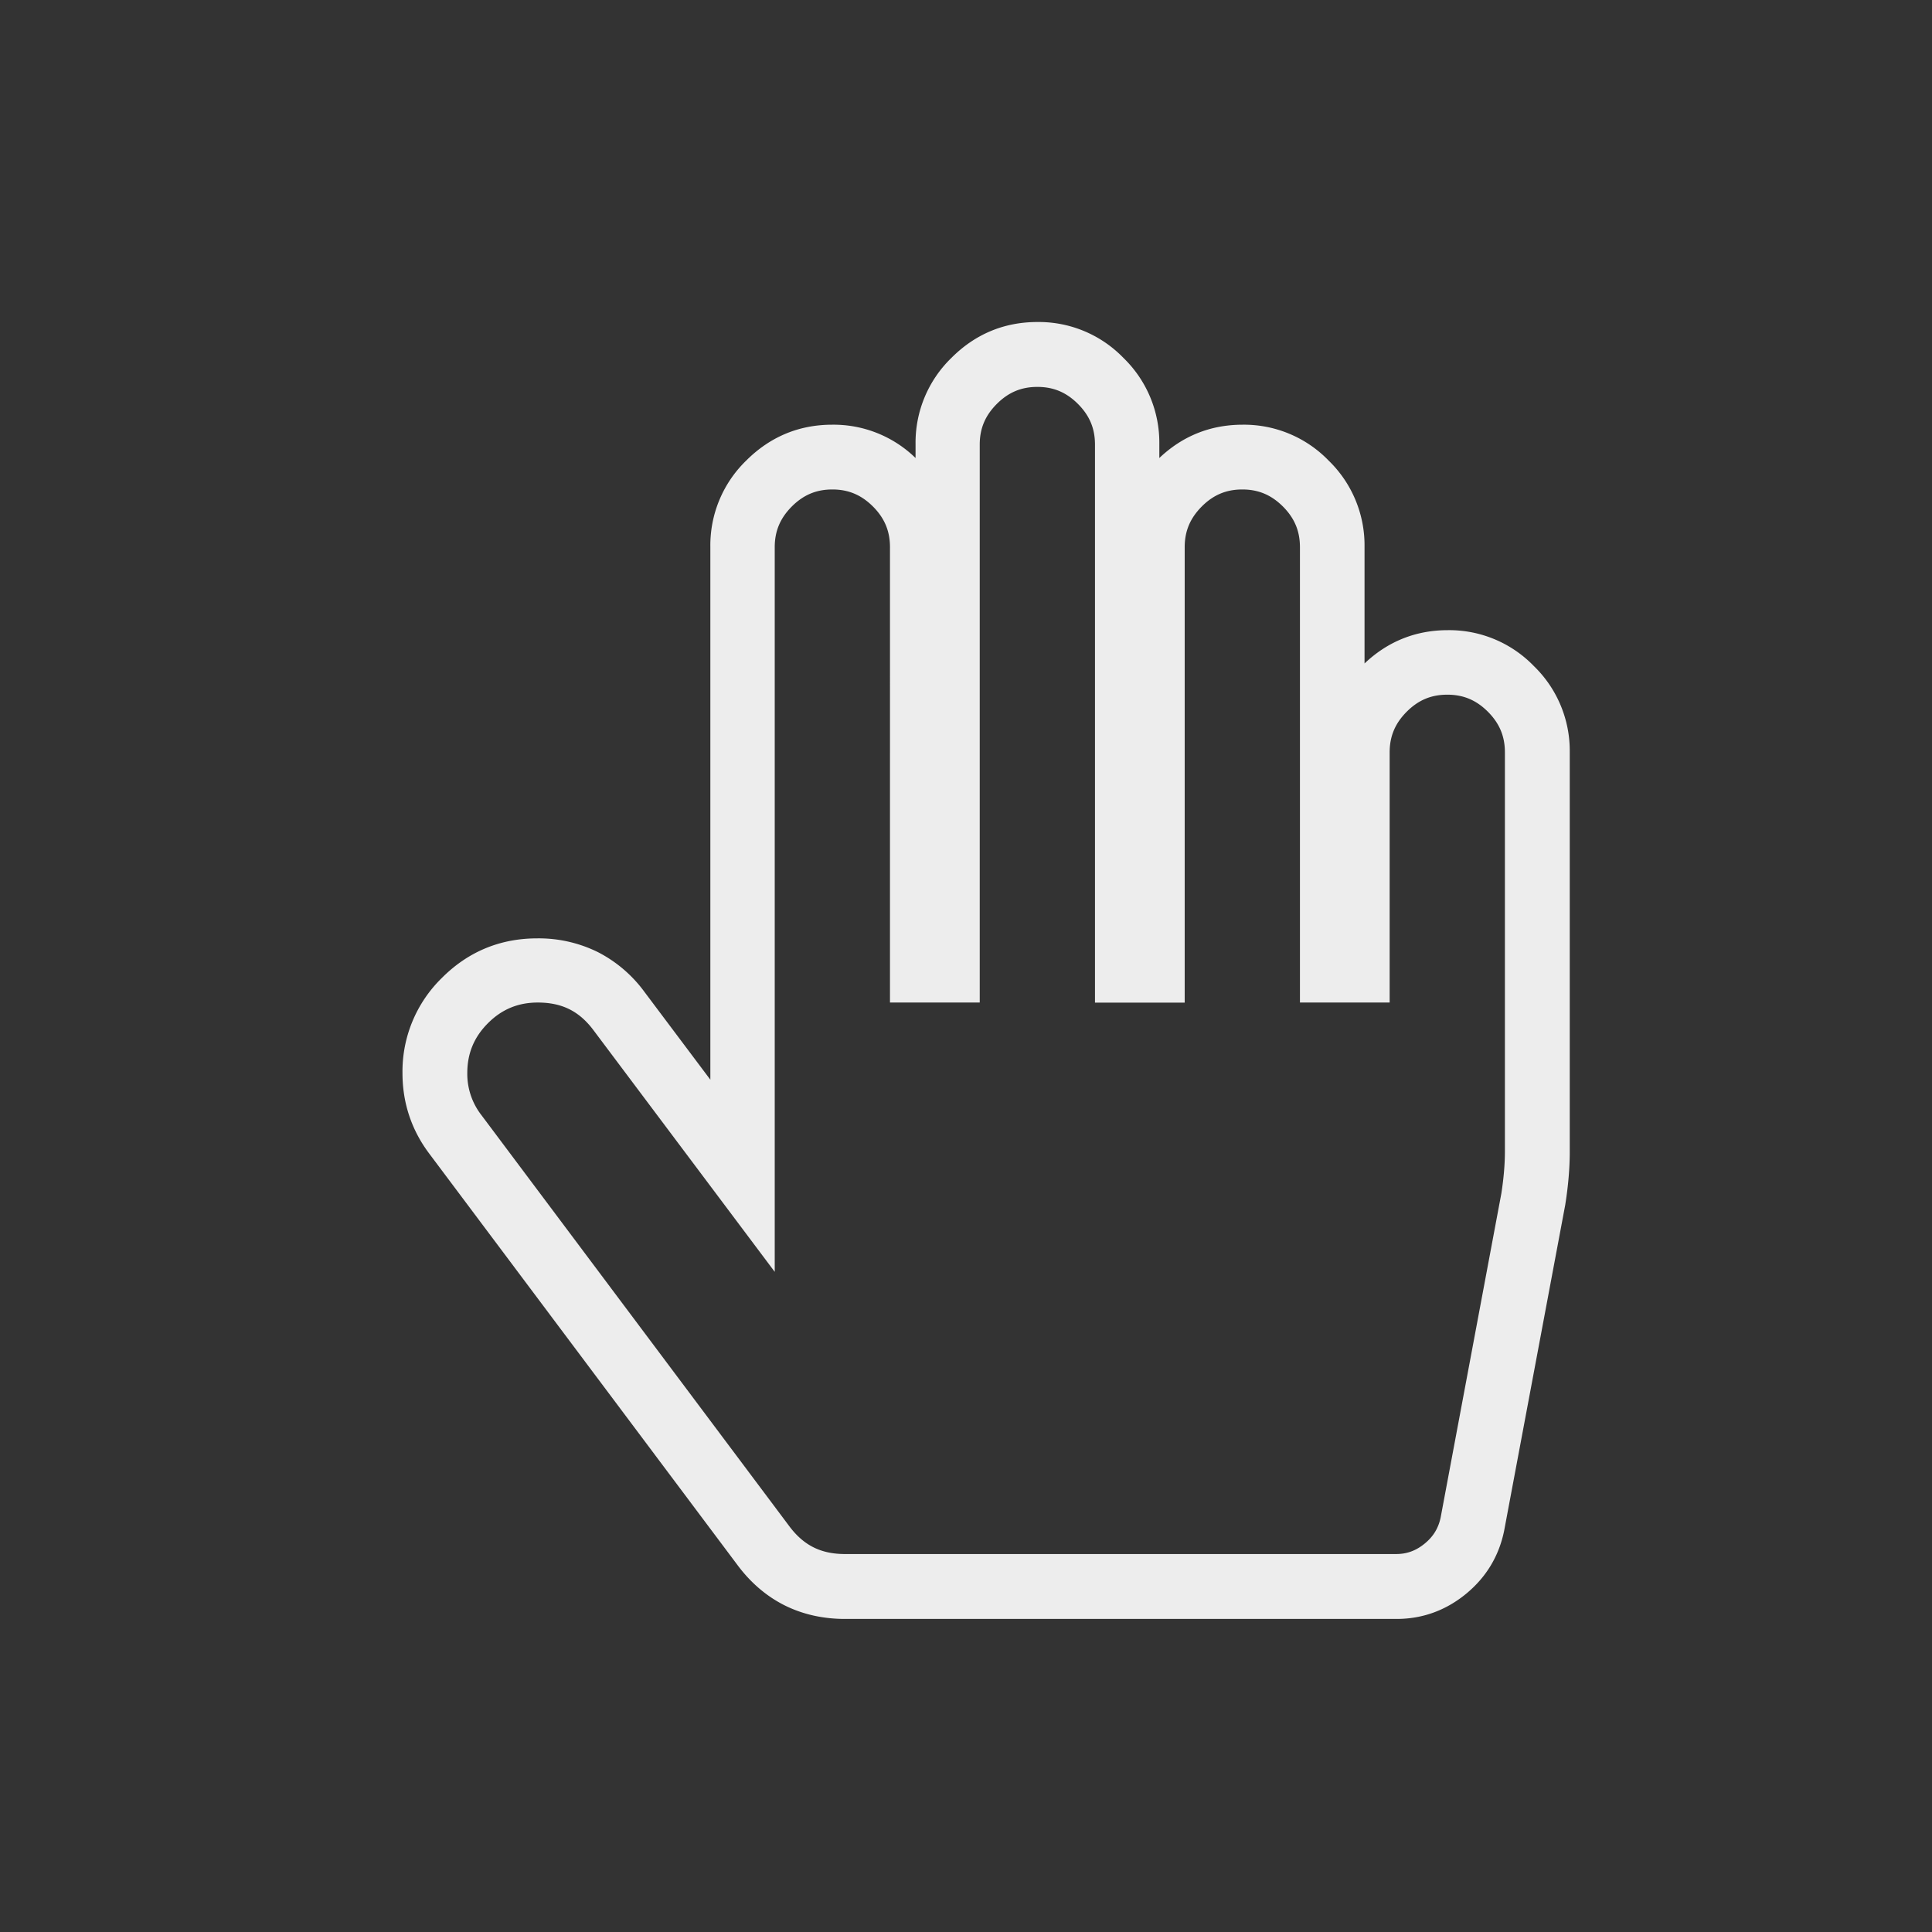 <svg xmlns="http://www.w3.org/2000/svg" width="46" height="46" viewBox="0 0 46 46">
    <rect x="0" y="0" width="46" height="46" fill="#333333" stroke="none"/>
    <path fill="#EDEDED" fill-rule="evenodd" d="M23.327 23.87V10.585c0-.383.13-.69.406-.967.277-.277.584-.406.966-.406.383 0 .69.129.967.406.276.277.405.584.405.967v13.287h2.136V13.028c0-.383.13-.69.406-.968.276-.277.584-.406.966-.406.383 0 .69.13.967.406.276.277.405.585.405.968V23.87h2.136v-5.957c0-.383.13-.69.406-.967s.584-.406.966-.406c.383 0 .69.129.967.406.276.277.405.584.405.967v9.506c0 .3-.029.637-.084.994l-1.445 7.713c-.054.26-.176.459-.382.627-.208.17-.424.248-.68.248H20.123c-.579 0-.99-.206-1.334-.668l-7.324-9.779a1.6 1.6 0 0 1-.339-1.005c0-.468.161-.856.492-1.187.33-.331.718-.492 1.185-.492.579 0 .99.205 1.333.666l4.31 5.746V13.028c0-.383.13-.69.406-.968.277-.277.584-.406.966-.406.383 0 .69.13.967.406.276.277.405.585.405.968V23.87h2.136zm13.194-8.011a2.804 2.804 0 0 0-2.048-.855c-.763 0-1.43.267-1.984.793v-2.78a2.81 2.81 0 0 0-.854-2.05 2.804 2.804 0 0 0-2.048-.855c-.763 0-1.43.267-1.984.793v-.333a2.81 2.81 0 0 0-.854-2.05 2.804 2.804 0 0 0-2.048-.855c-.793 0-1.482.287-2.048.854a2.81 2.81 0 0 0-.854 2.05v.334a2.795 2.795 0 0 0-1.985-.793c-.792 0-1.481.288-2.048.855a2.81 2.81 0 0 0-.853 2.05v12.69l-1.564-2.084a3.162 3.162 0 0 0-1.12-.957 3.184 3.184 0 0 0-1.438-.324c-.882 0-1.645.316-2.268.94a3.109 3.109 0 0 0-.94 2.27c0 .716.22 1.367.65 1.932l7.327 9.78c.313.42.69.742 1.12.958.43.215.915.324 1.44.324h13.132c.61 0 1.165-.199 1.647-.592.481-.393.79-.9.914-1.509l1.454-7.755.003-.02c.07-.444.105-.863.105-1.245v-9.516a2.81 2.81 0 0 0-.854-2.05z"/>
</svg>
